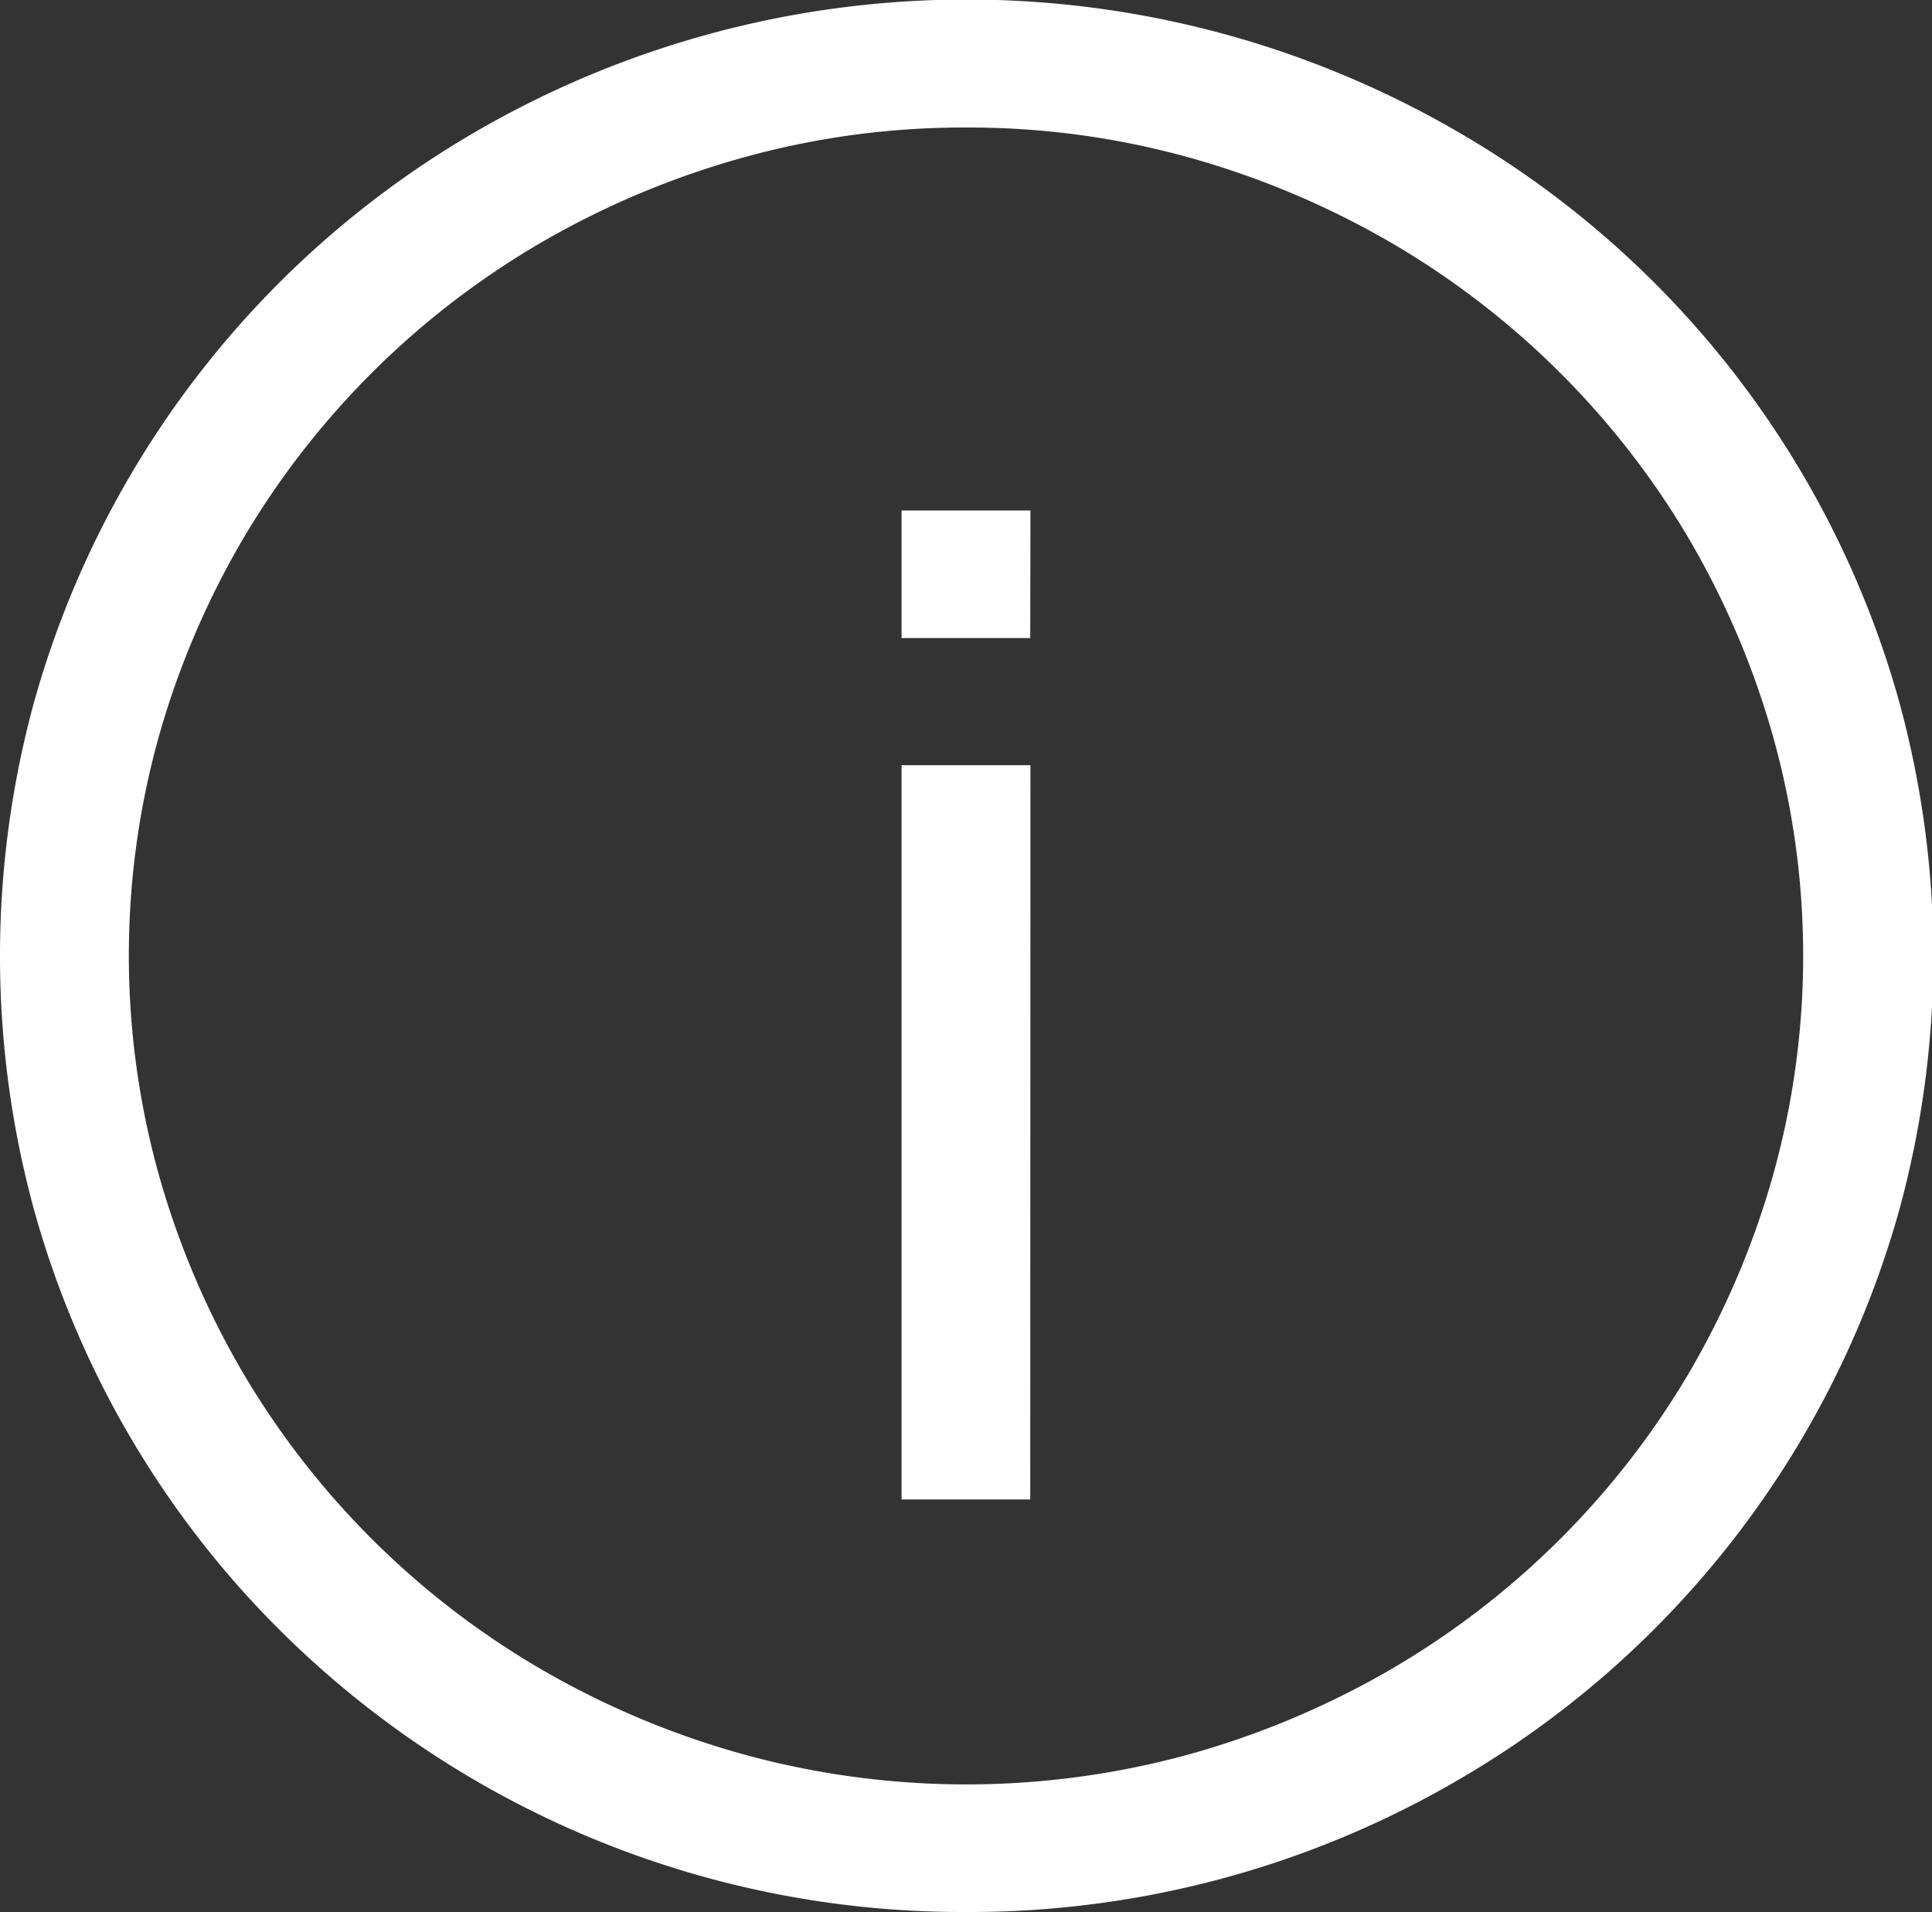 <svg id="Layer_1" data-name="Layer 1" xmlns="http://www.w3.org/2000/svg" viewBox="0 0 99.99 98.95"><rect x="0" y="0" width="99.99" height="98.95" fill="#333333" stroke="none"/><defs><style>.cls-1{fill:#FFFFFF;}</style></defs><title>Contoso-Insurance-Info-Icon</title><path class="cls-1" d="M50,98.95A50.07,50.07,0,0,1,14.62,84.49,49.25,49.25,0,0,1,1.78,62.64a49.84,49.84,0,0,1,0-26.33,49.52,49.52,0,0,1,23-29.58,50.61,50.61,0,0,1,50.52,0,49.39,49.39,0,0,1,23,29.58,49.84,49.84,0,0,1,0,26.33,49.52,49.52,0,0,1-23,29.58A50.2,50.2,0,0,1,50,98.95ZM50,6.6A42.56,42.56,0,0,0,38.52,8.14a44.52,44.52,0,0,0-10.36,4.33A43.1,43.1,0,0,0,12.61,27.85,43.68,43.68,0,0,0,8.24,38.08a42.2,42.2,0,0,0,0,22.75,43.56,43.56,0,0,0,4.37,10.26A43.1,43.1,0,0,0,28.16,86.47,44.52,44.52,0,0,0,38.52,90.8a43.52,43.52,0,0,0,23,0,44.64,44.64,0,0,0,10.34-4.33A43.1,43.1,0,0,0,87.4,71.09a43.56,43.56,0,0,0,4.37-10.26,42.11,42.11,0,0,0,0-22.73A43.56,43.56,0,0,0,87.4,27.85,43.1,43.1,0,0,0,71.85,12.47,44.64,44.64,0,0,0,61.51,8.14,42.48,42.48,0,0,0,50,6.6Zm3.33,71H46.67v-38h6.67Zm0-44.58H46.67v-6.6h6.67Z" transform="translate(-0.01 0)"/></svg>